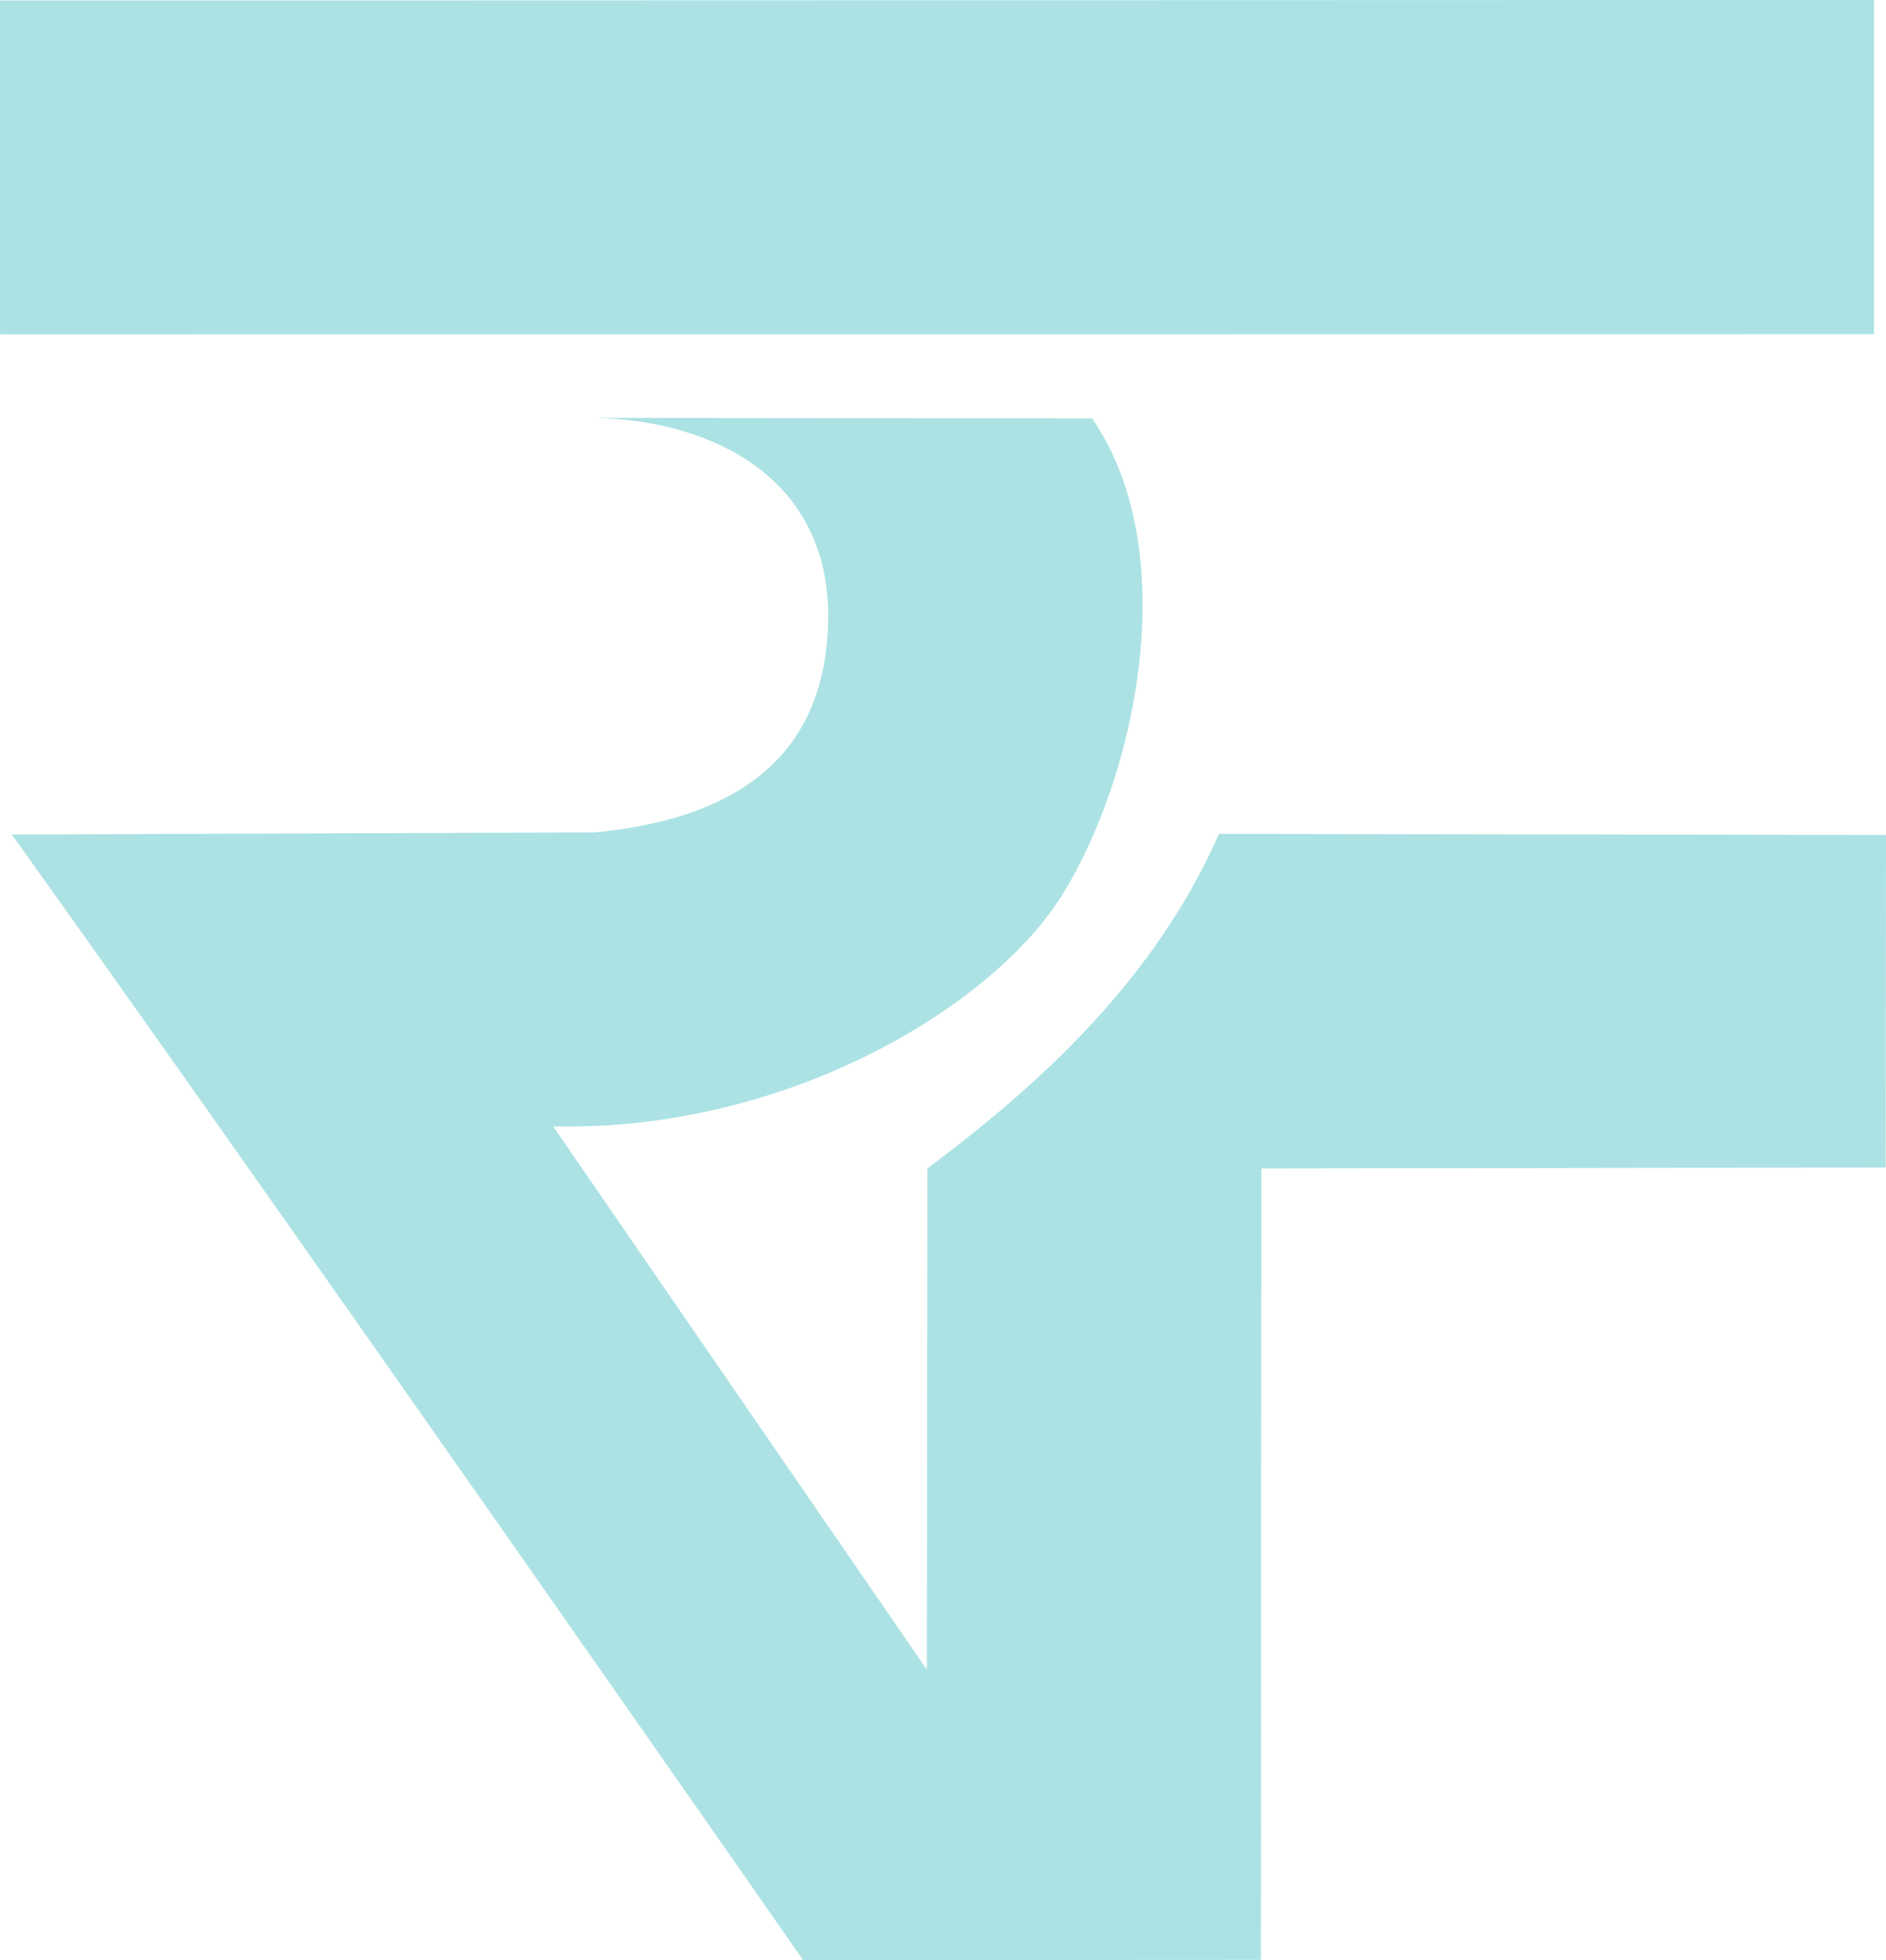 <?xml version="1.0" encoding="UTF-8" standalone="no"?>
<!-- Created with Inkscape (http://www.inkscape.org/) -->

<svg
   width="51.367mm"
   height="53.362mm"
   viewBox="0 0 51.367 53.362"
   version="1.1"
   id="svg1"
   xml:space="preserve"
   inkscape:version="1.4 (86a8ad7, 2024-10-11)"
   sodipodi:docname="drawing.svg"
   xmlns:inkscape="http://www.inkscape.org/namespaces/inkscape"
   xmlns:sodipodi="http://sodipodi.sourceforge.net/DTD/sodipodi-0.dtd"
   xmlns="http://www.w3.org/2000/svg"
   xmlns:svg="http://www.w3.org/2000/svg"><sodipodi:namedview
     id="namedview1"
     pagecolor="#ffffff"
     bordercolor="#000000"
     borderopacity="0.25"
     inkscape:showpageshadow="2"
     inkscape:pageopacity="0.0"
     inkscape:pagecheckerboard="0"
     inkscape:deskcolor="#d1d1d1"
     inkscape:document-units="mm"
     showgrid="false"
     inkscape:zoom="0.1767767"
     inkscape:cx="87.681238"
     inkscape:cy="-59.396968"
     inkscape:window-width="2560"
     inkscape:window-height="1017"
     inkscape:window-x="1912"
     inkscape:window-y="-8"
     inkscape:window-maximized="1"
     inkscape:current-layer="layer1"><inkscape:grid
       id="grid4"
       units="mm"
       originx="-375.464"
       originy="-113.722"
       spacingx="1"
       spacingy="1"
       empcolor="#0099e5"
       empopacity="0.302"
       color="#0099e5"
       opacity="0.149"
       empspacing="5"
       enabled="true"
       visible="false" /><inkscape:page
       x="0"
       y="0"
       width="51.367"
       height="53.362"
       id="page2"
       margin="0"
       bleed="0" /></sodipodi:namedview><defs
     id="defs1" /><g
     inkscape:label="Layer 1"
     inkscape:groupmode="layer"
     id="layer1"
     transform="translate(-375.464,-113.722)"><path
       style="fill:#ace2e4;fill-opacity:1;stroke-width:0.206;stroke-linecap:square;stroke-miterlimit:0;paint-order:fill markers stroke"
       d="m 375.464,113.736 0.001,9.088 51.04,-0.005 1.7e-4,-9.098 z"
       id="path1-7-9-5-20-0-7-3-1-8-3-5-6-6-75-8"
       sodipodi:nodetypes="ccccc" /><path
       style="fill:#ace2e4;fill-opacity:1;stroke-width:0.2;stroke-linecap:square;stroke-miterlimit:0;paint-order:fill markers stroke"
       d="m 391.642,125.098 c 3.321,0.068 6.431,1.705 6.377,5.483 -0.037,2.592 -1.22,5.314 -6.35,5.801 l -15.883,0.06 c 7.17,10.007 21.552,30.643 21.552,30.643 l 12.469,-0.007 0.012,-21.545 17.003,-0.026 0.009,-9.054 -18.168,-0.029 c -1.744,3.971 -4.886,6.825 -7.941,9.109 l -0.014,13.644 -10.178,-14.79 c 6.416,0.144 12.029,-3.31 13.884,-6.331 2.033,-3.309 3.267,-9.361 0.794,-12.944 z"
       id="path1-7-9-5-1-9-1-1-5-8-8-2-7-5-1-4-1"
       sodipodi:nodetypes="cscccccccccccscc" /></g></svg>
